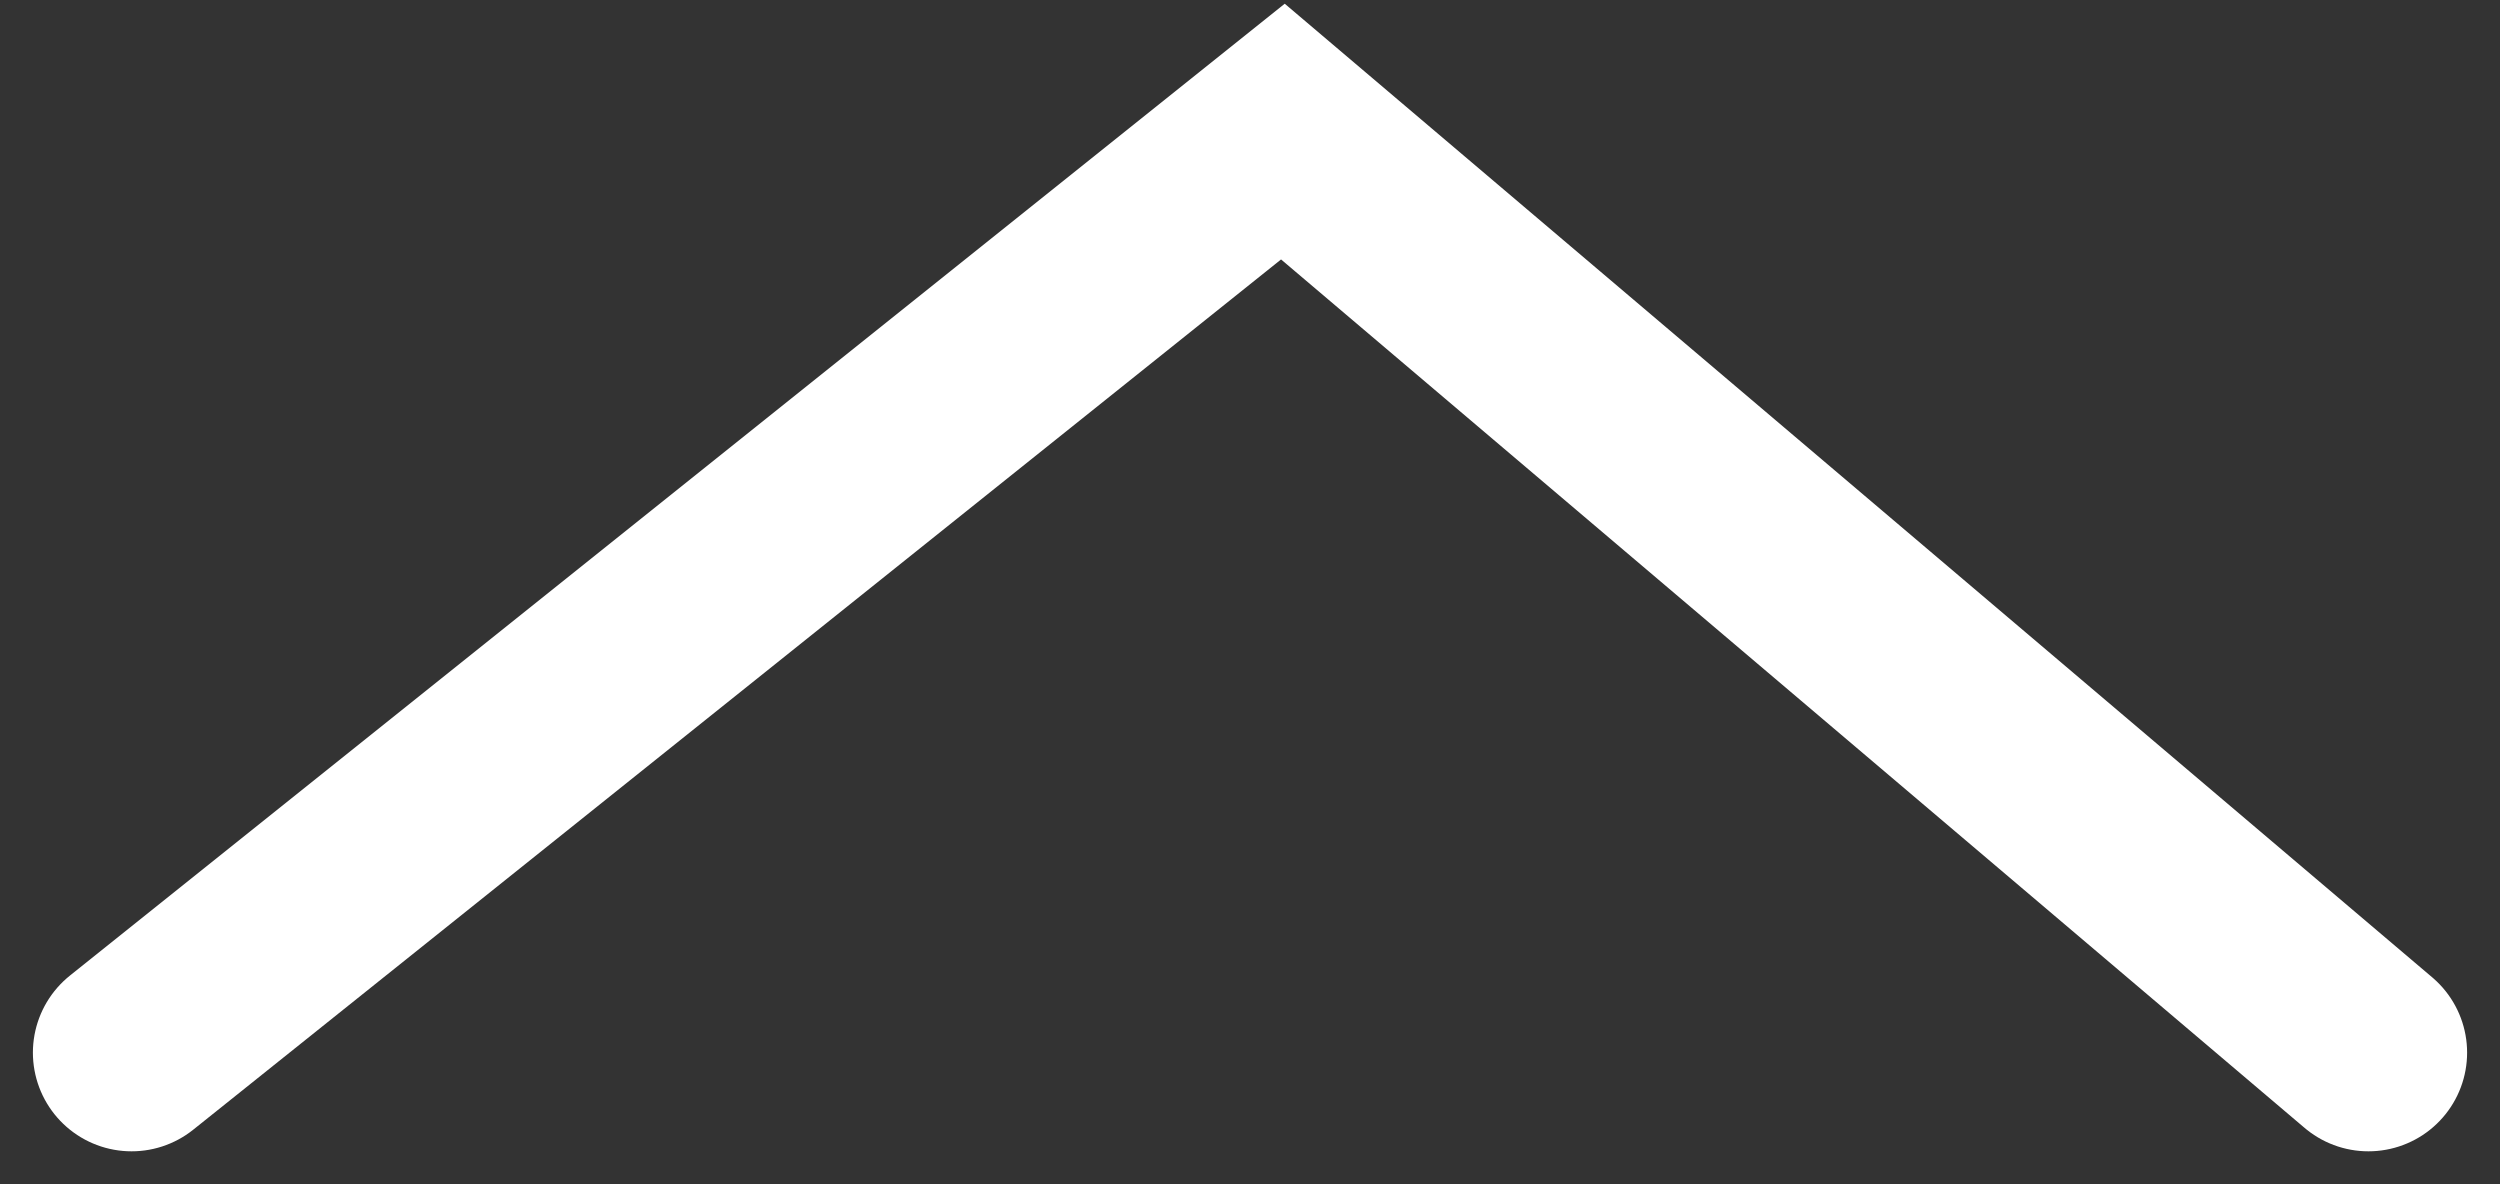 <svg width="38" height="18" viewBox="0 0 38 18" fill="none" xmlns="http://www.w3.org/2000/svg">
<rect x="0" y="0" width="38" height="18" fill="#333333" stroke="none"/>
<path d="M36 16L19.5 2L2 16" stroke="white" stroke-width="3" stroke-linecap="round"/>
</svg>
